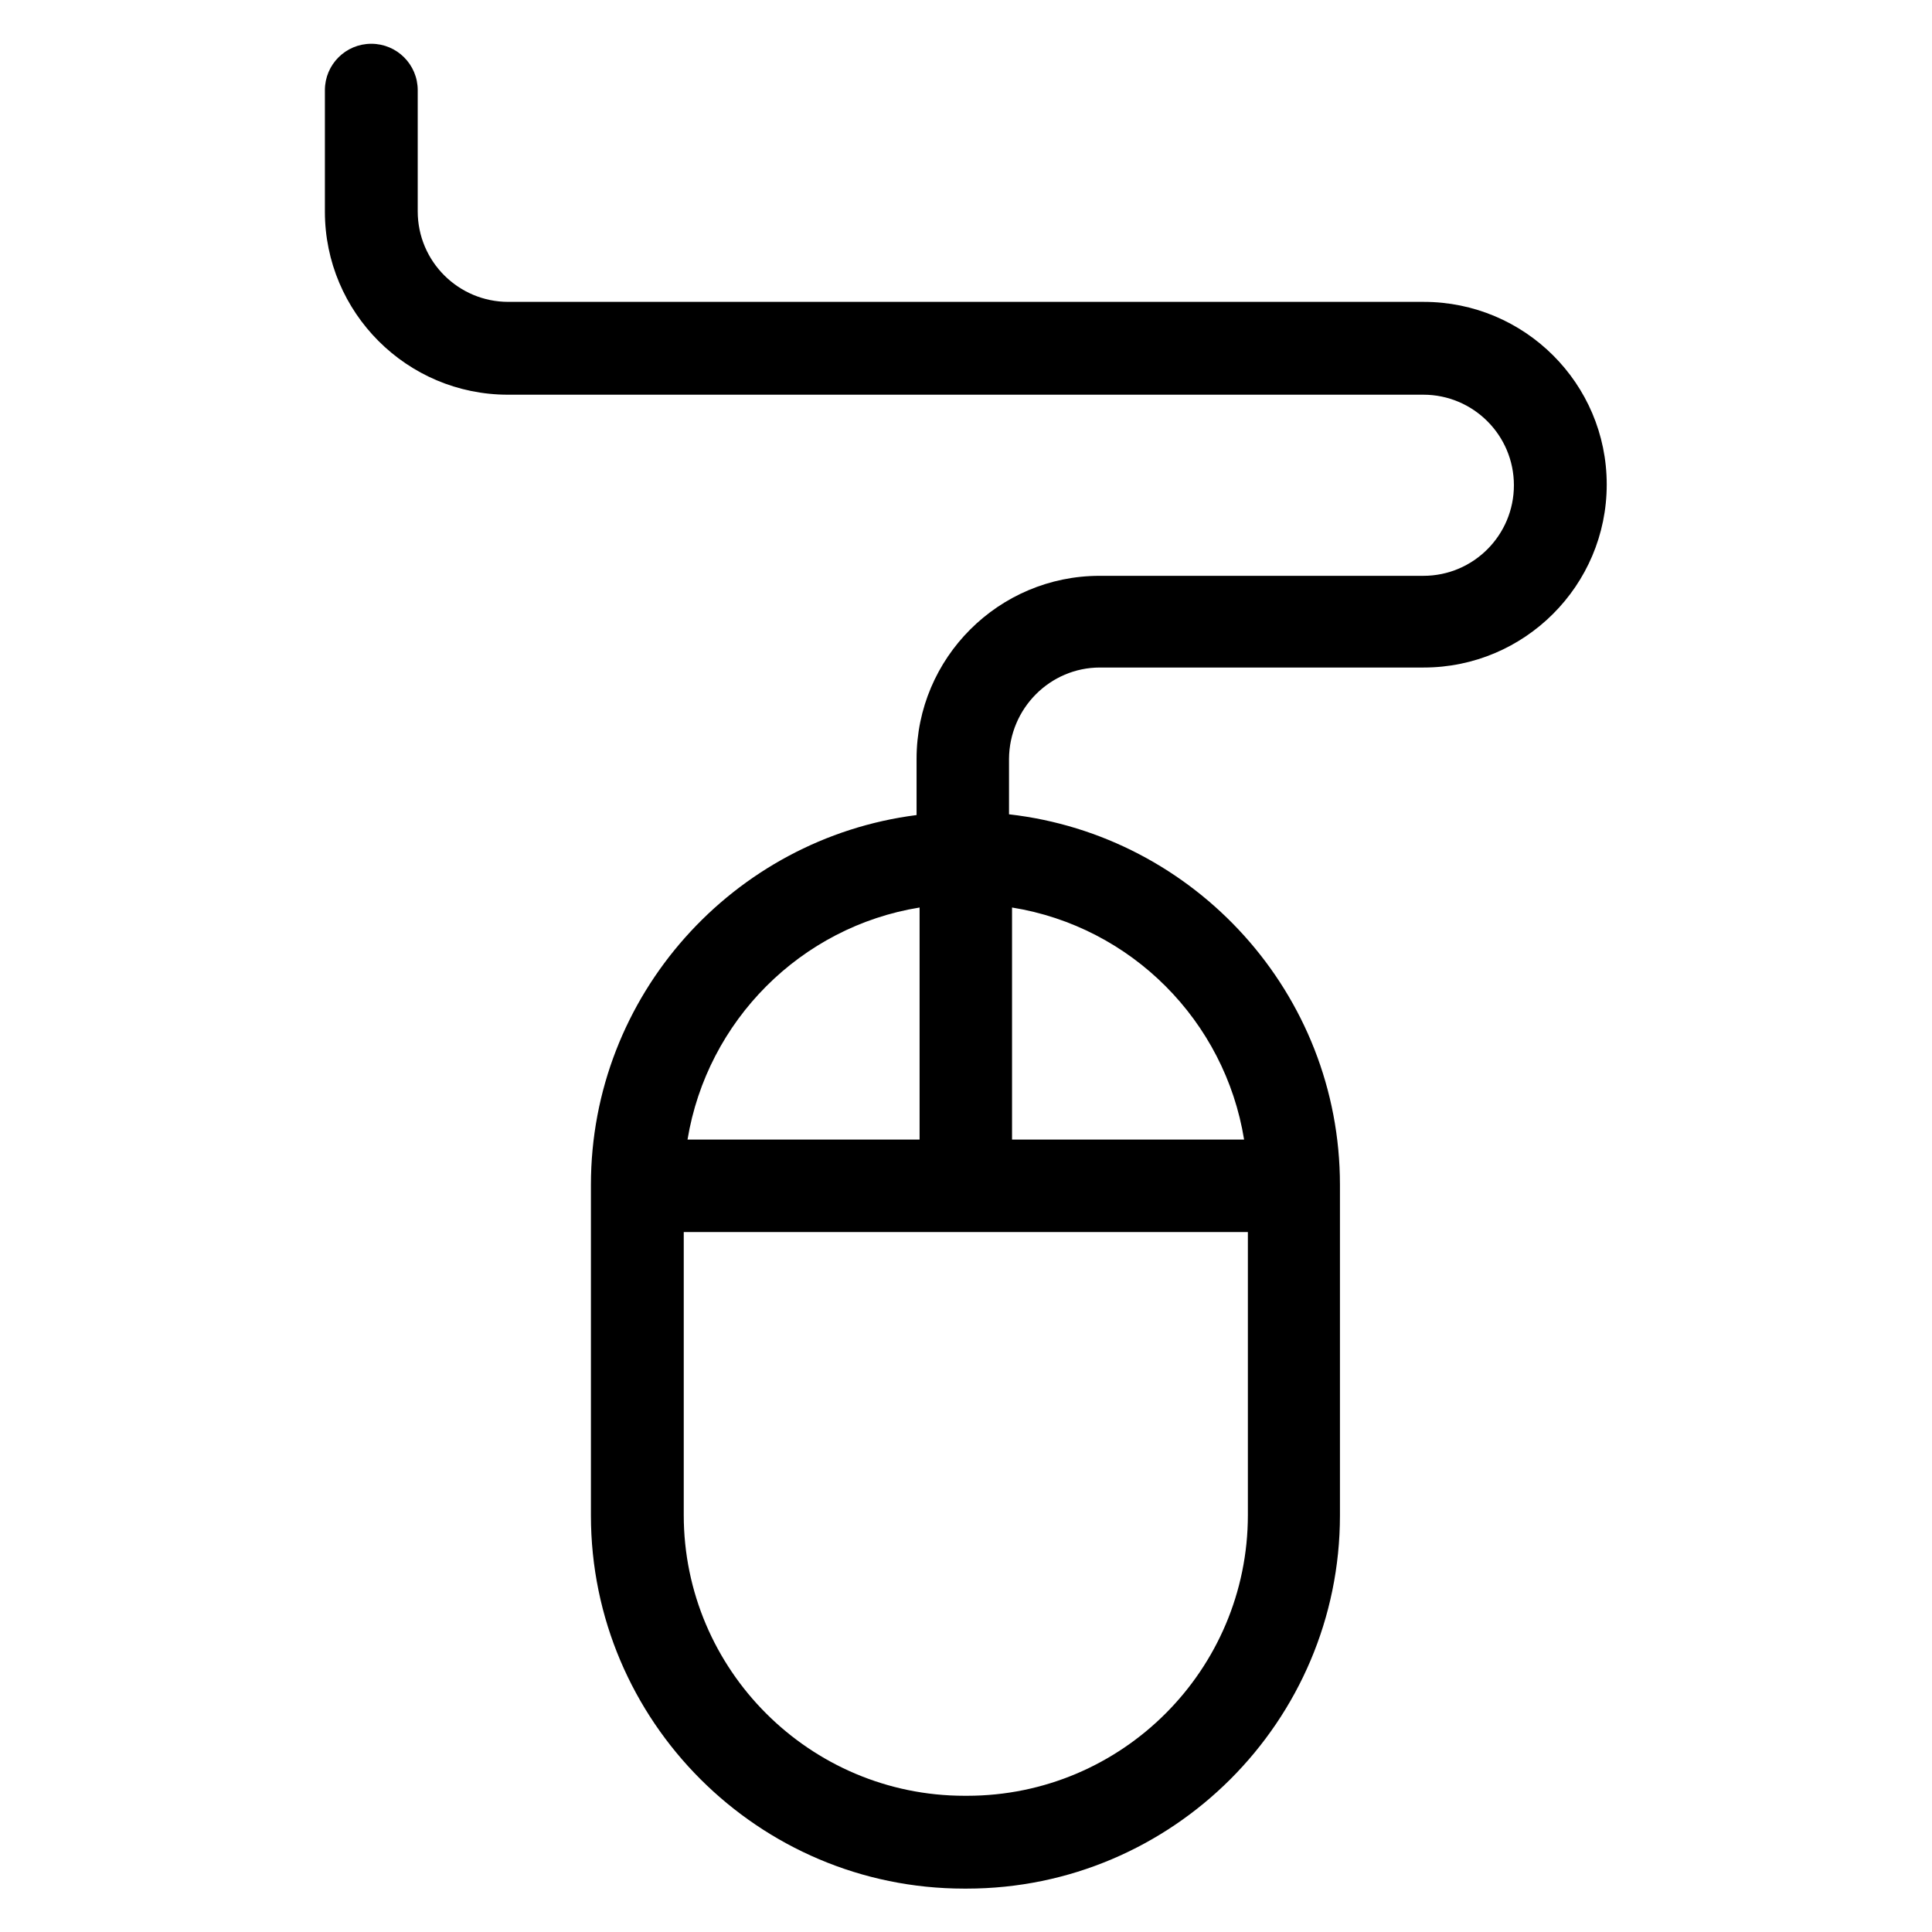<?xml version="1.0" encoding="utf-8"?>
<!-- Generator: Adobe Illustrator 18.0.0, SVG Export Plug-In . SVG Version: 6.00 Build 0)  -->
<!DOCTYPE svg PUBLIC "-//W3C//DTD SVG 1.1//EN" "http://www.w3.org/Graphics/SVG/1.1/DTD/svg11.dtd">
<svg version="1.1" id="Artwork" xmlns="http://www.w3.org/2000/svg" xmlns:xlink="http://www.w3.org/1999/xlink" x="0px" y="0px"
	 viewBox="0 0 512 512" enable-background="new 0 0 512 512" xml:space="preserve">
<g>
	<path d="M291.5,176.9h85.8c26.7,0,48.5-21.7,48.5-48.5S404,80,377.3,80H134.7c-13.2,0-24-10.7-24-24V23.9c0-6.8-5.5-12.3-12.3-12.3
		c-6.8,0-12.3,5.5-12.3,12.3v32.2c0,26.7,21.7,48.5,48.5,48.5h242.6c13.2,0,24,10.7,24,24c0,13.2-10.7,24-24,24h-85.8
		c-26.7,0-48.5,21.7-48.5,48.5v14.9c-48.6,6.2-86.3,47.8-86.3,98v87.6c0,54.5,44.4,98.9,98.9,98.9h0.7c54.5,0,98.9-44.4,98.9-98.9
		v-87.6c0-50.7-38.4-92.6-87.7-98.2v-14.7C267.5,187.7,278.3,176.9,291.5,176.9z M243.7,240.5V302h-61.5
		C187.4,270.5,212.2,245.6,243.7,240.5z M256.3,475.9h-0.7c-41,0-74.4-33.4-74.4-74.4v-75h149.5v75
		C330.7,442.5,297.4,475.9,256.3,475.9z M329.7,302h-61.5v-61.5C299.8,245.6,324.6,270.5,329.7,302z"/>
</g>
</svg>
